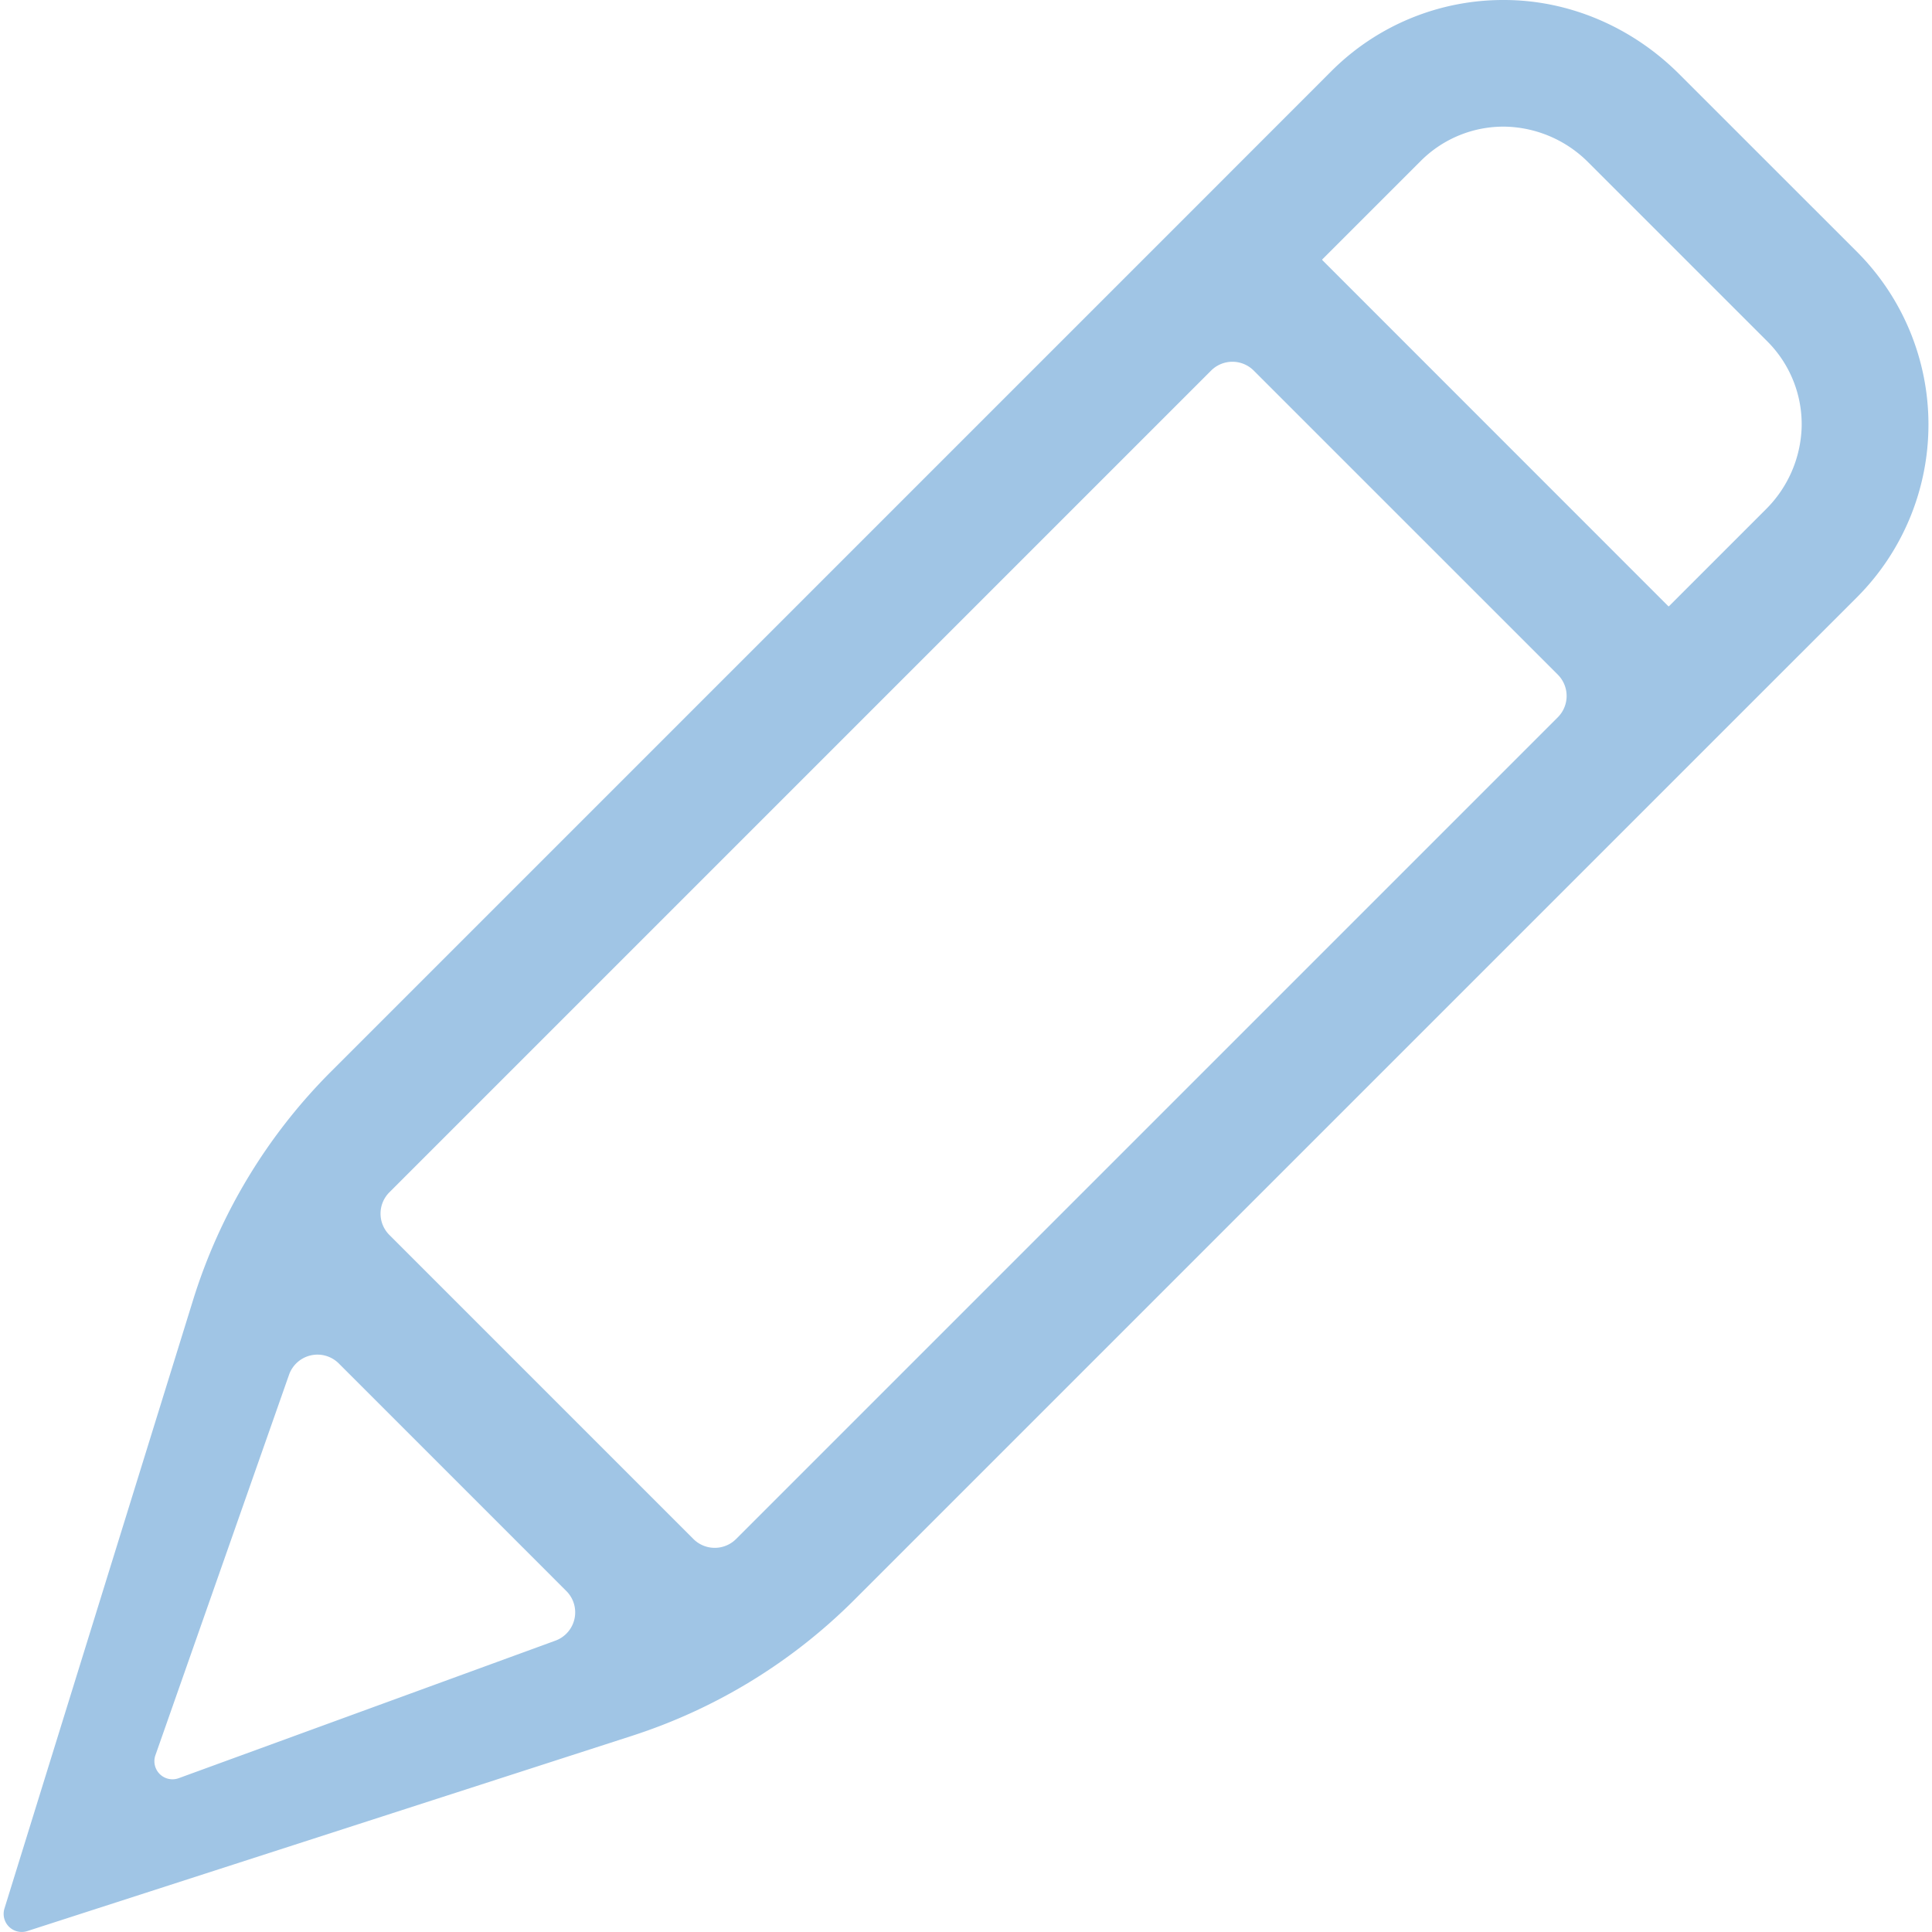 <svg xmlns="http://www.w3.org/2000/svg" viewBox="0 0 720 720"><defs><style>.cls-1{fill:#a0c5e5;}</style></defs><g id="Capa_3" data-name="Capa 3"><path class="cls-1" d="M692,93.8,625.76,27.58C608.42,10.25,585,0,560.5,0A90.48,90.48,0,0,0,496,26.68L442.6,80.11,123.33,399.38a207.19,207.19,0,0,0-51.39,85.15L1.66,711.25a6.74,6.74,0,0,0,8.51,8.41l225.36-72.77a207.16,207.16,0,0,0,82.84-50.66L638.54,276.06h0L692,222.62A91.09,91.09,0,0,0,692,93.8ZM258.42,573.55,145.11,460.23a11.23,11.23,0,0,1,0-15.89L451.34,138.11a11.23,11.23,0,0,1,15.89,0L580.55,251.42a11.25,11.25,0,0,1,0,15.89L274.31,573.55A11.25,11.25,0,0,1,258.42,573.55ZM126.26,508.12l84.8,84.81a11.23,11.23,0,0,1-4.09,18.5L66.6,662.68a6.74,6.74,0,0,1-8.68-8.56l49.79-141.77A11.24,11.24,0,0,1,126.26,508.12ZM658,189.9l-36,36a.21.21,0,0,1-.28,0L492.8,96.94a.21.21,0,0,1,0-.29l36.61-36.6A43.55,43.55,0,0,1,561.1,47.2a45.06,45.06,0,0,1,31,13.5l66.48,66.47a43.67,43.67,0,0,1,12.85,31.7A45.11,45.11,0,0,1,658,189.9Z"/></g></svg>